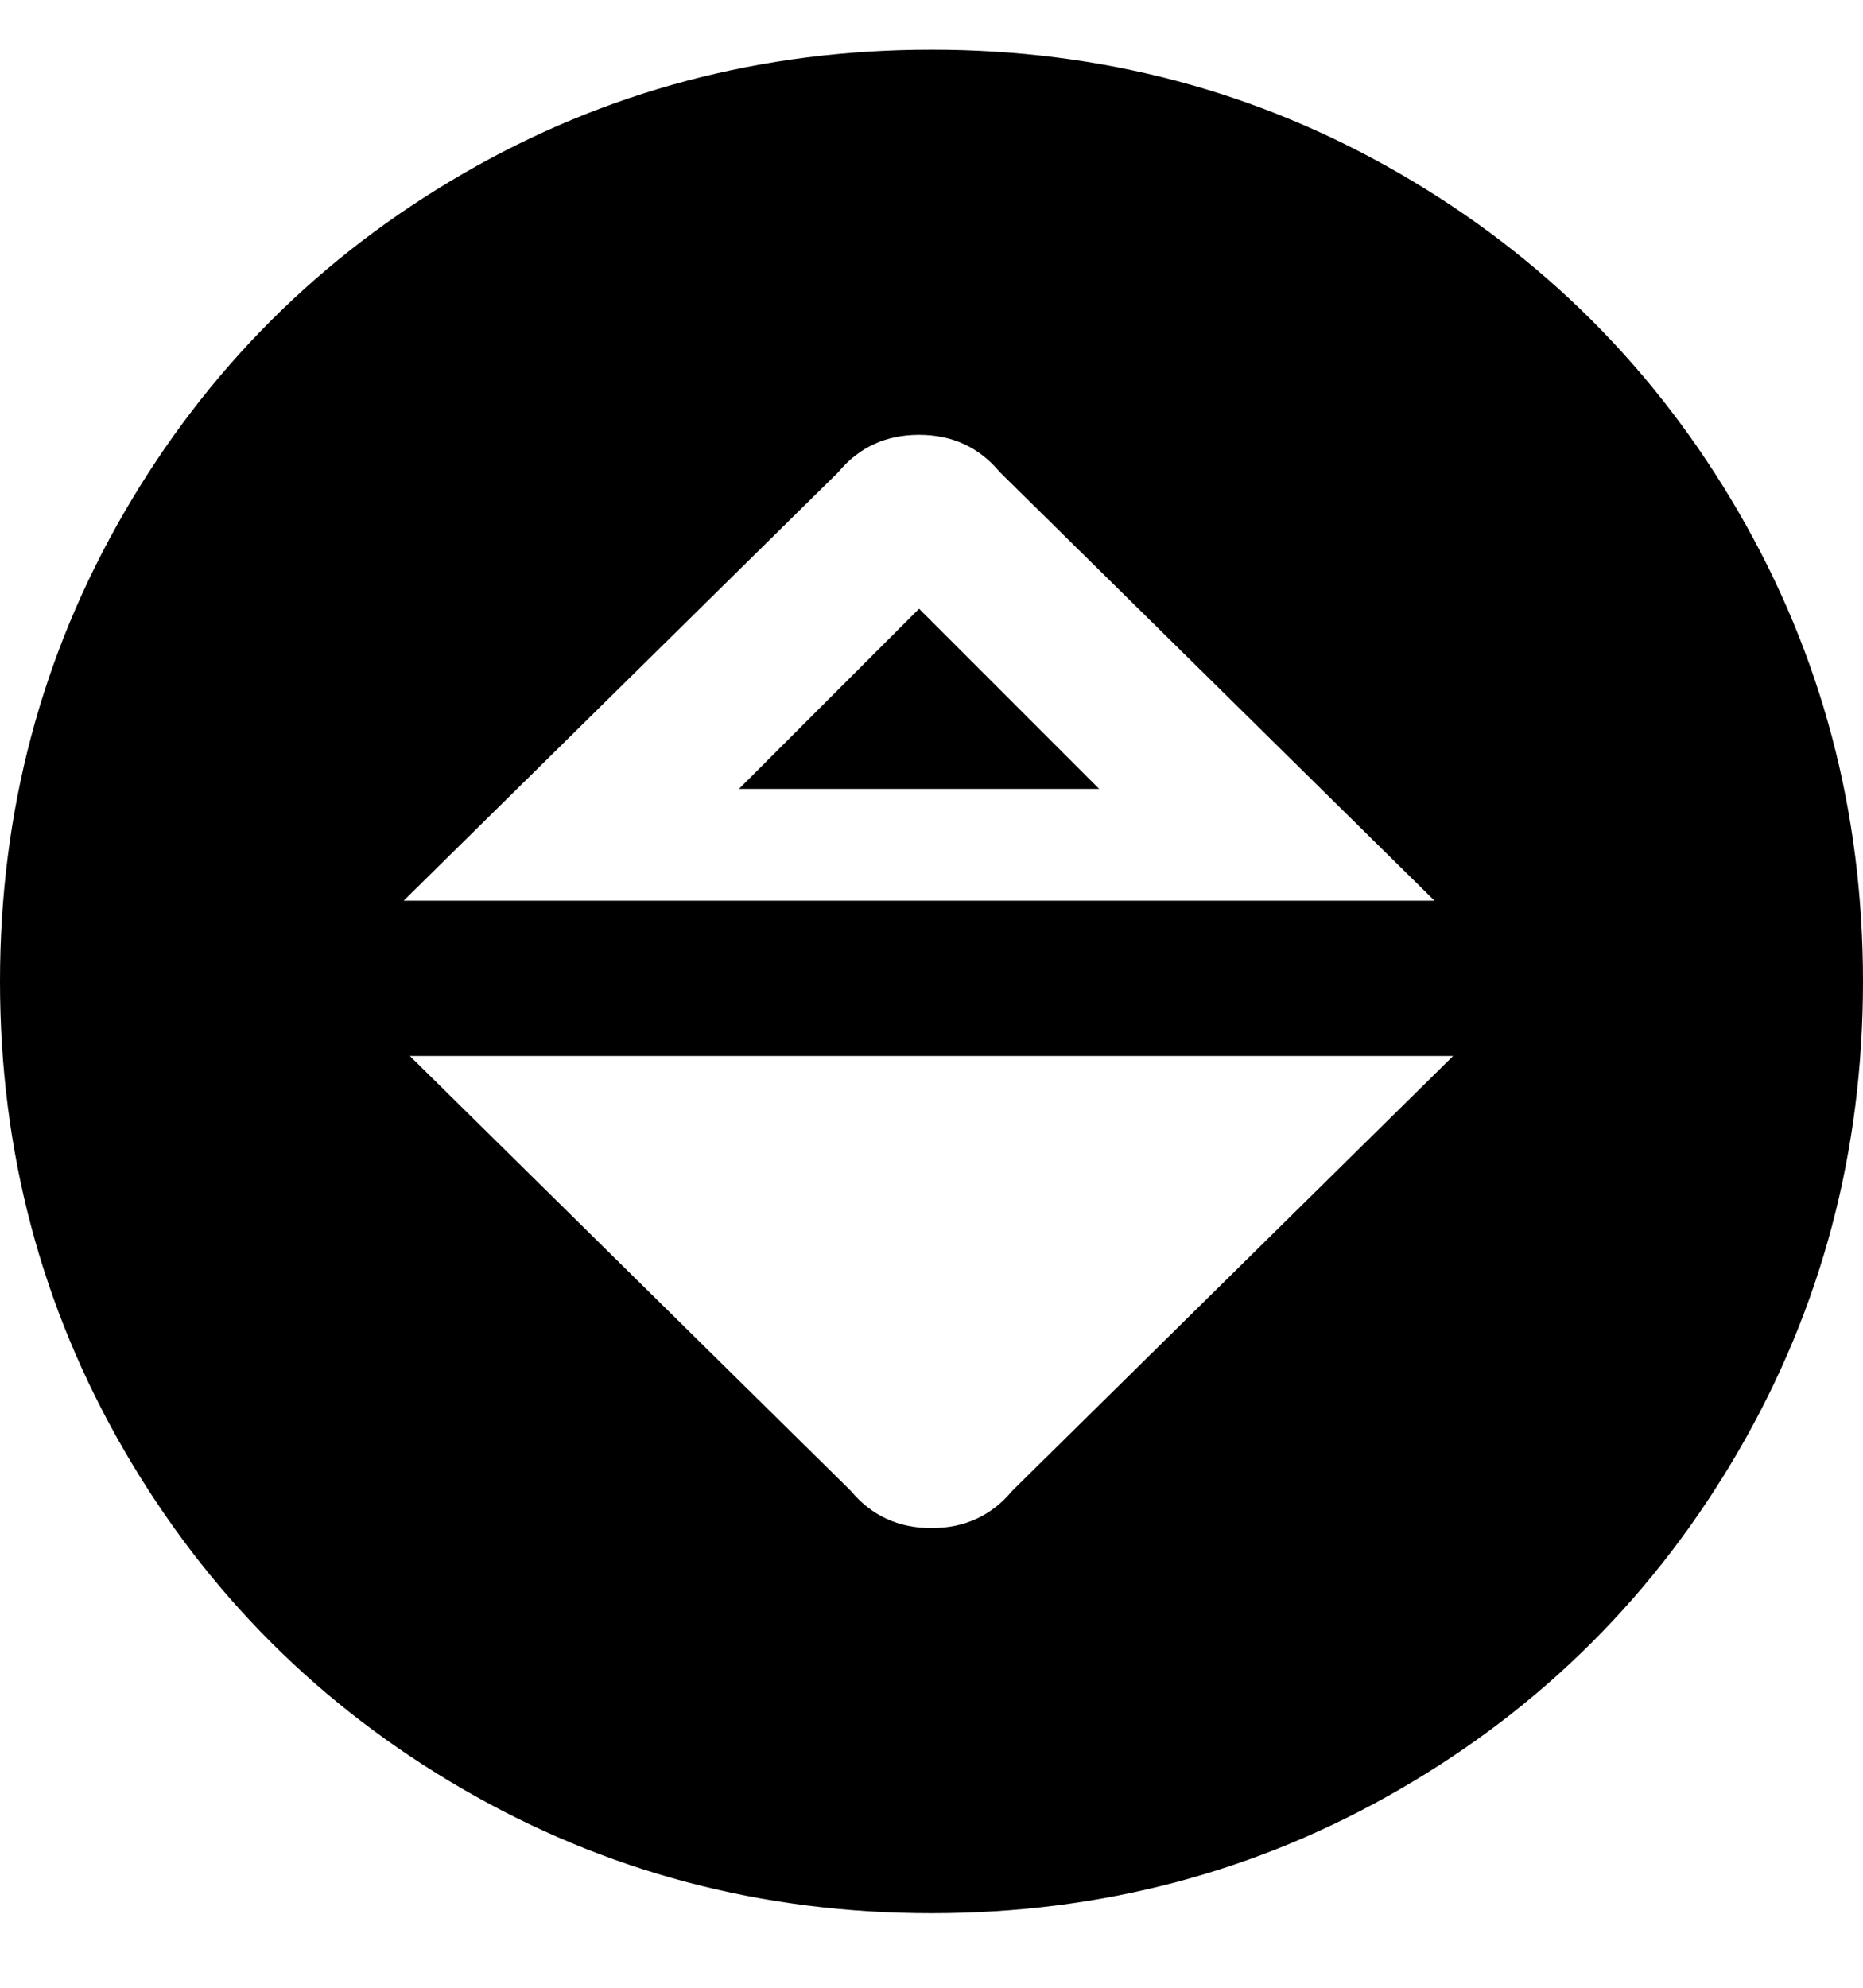 <svg viewBox="0 0 300 320" xmlns="http://www.w3.org/2000/svg"><path d="M177 127h-58l29-29 29 29zm123 31q0 41-20 75.5T225.5 288Q191 308 150 308t-75.5-20Q40 268 20 233.5T0 158q0-41 20-75.5T74.5 28Q109 8 150 8t75.5 20Q260 48 280 82.5t20 75.5zM65 145h166l-70-69q-5-6-13-6t-13 6l-70 69zm169 25H66l71 70q5 6 13 6t13-6l71-70z"/></svg>